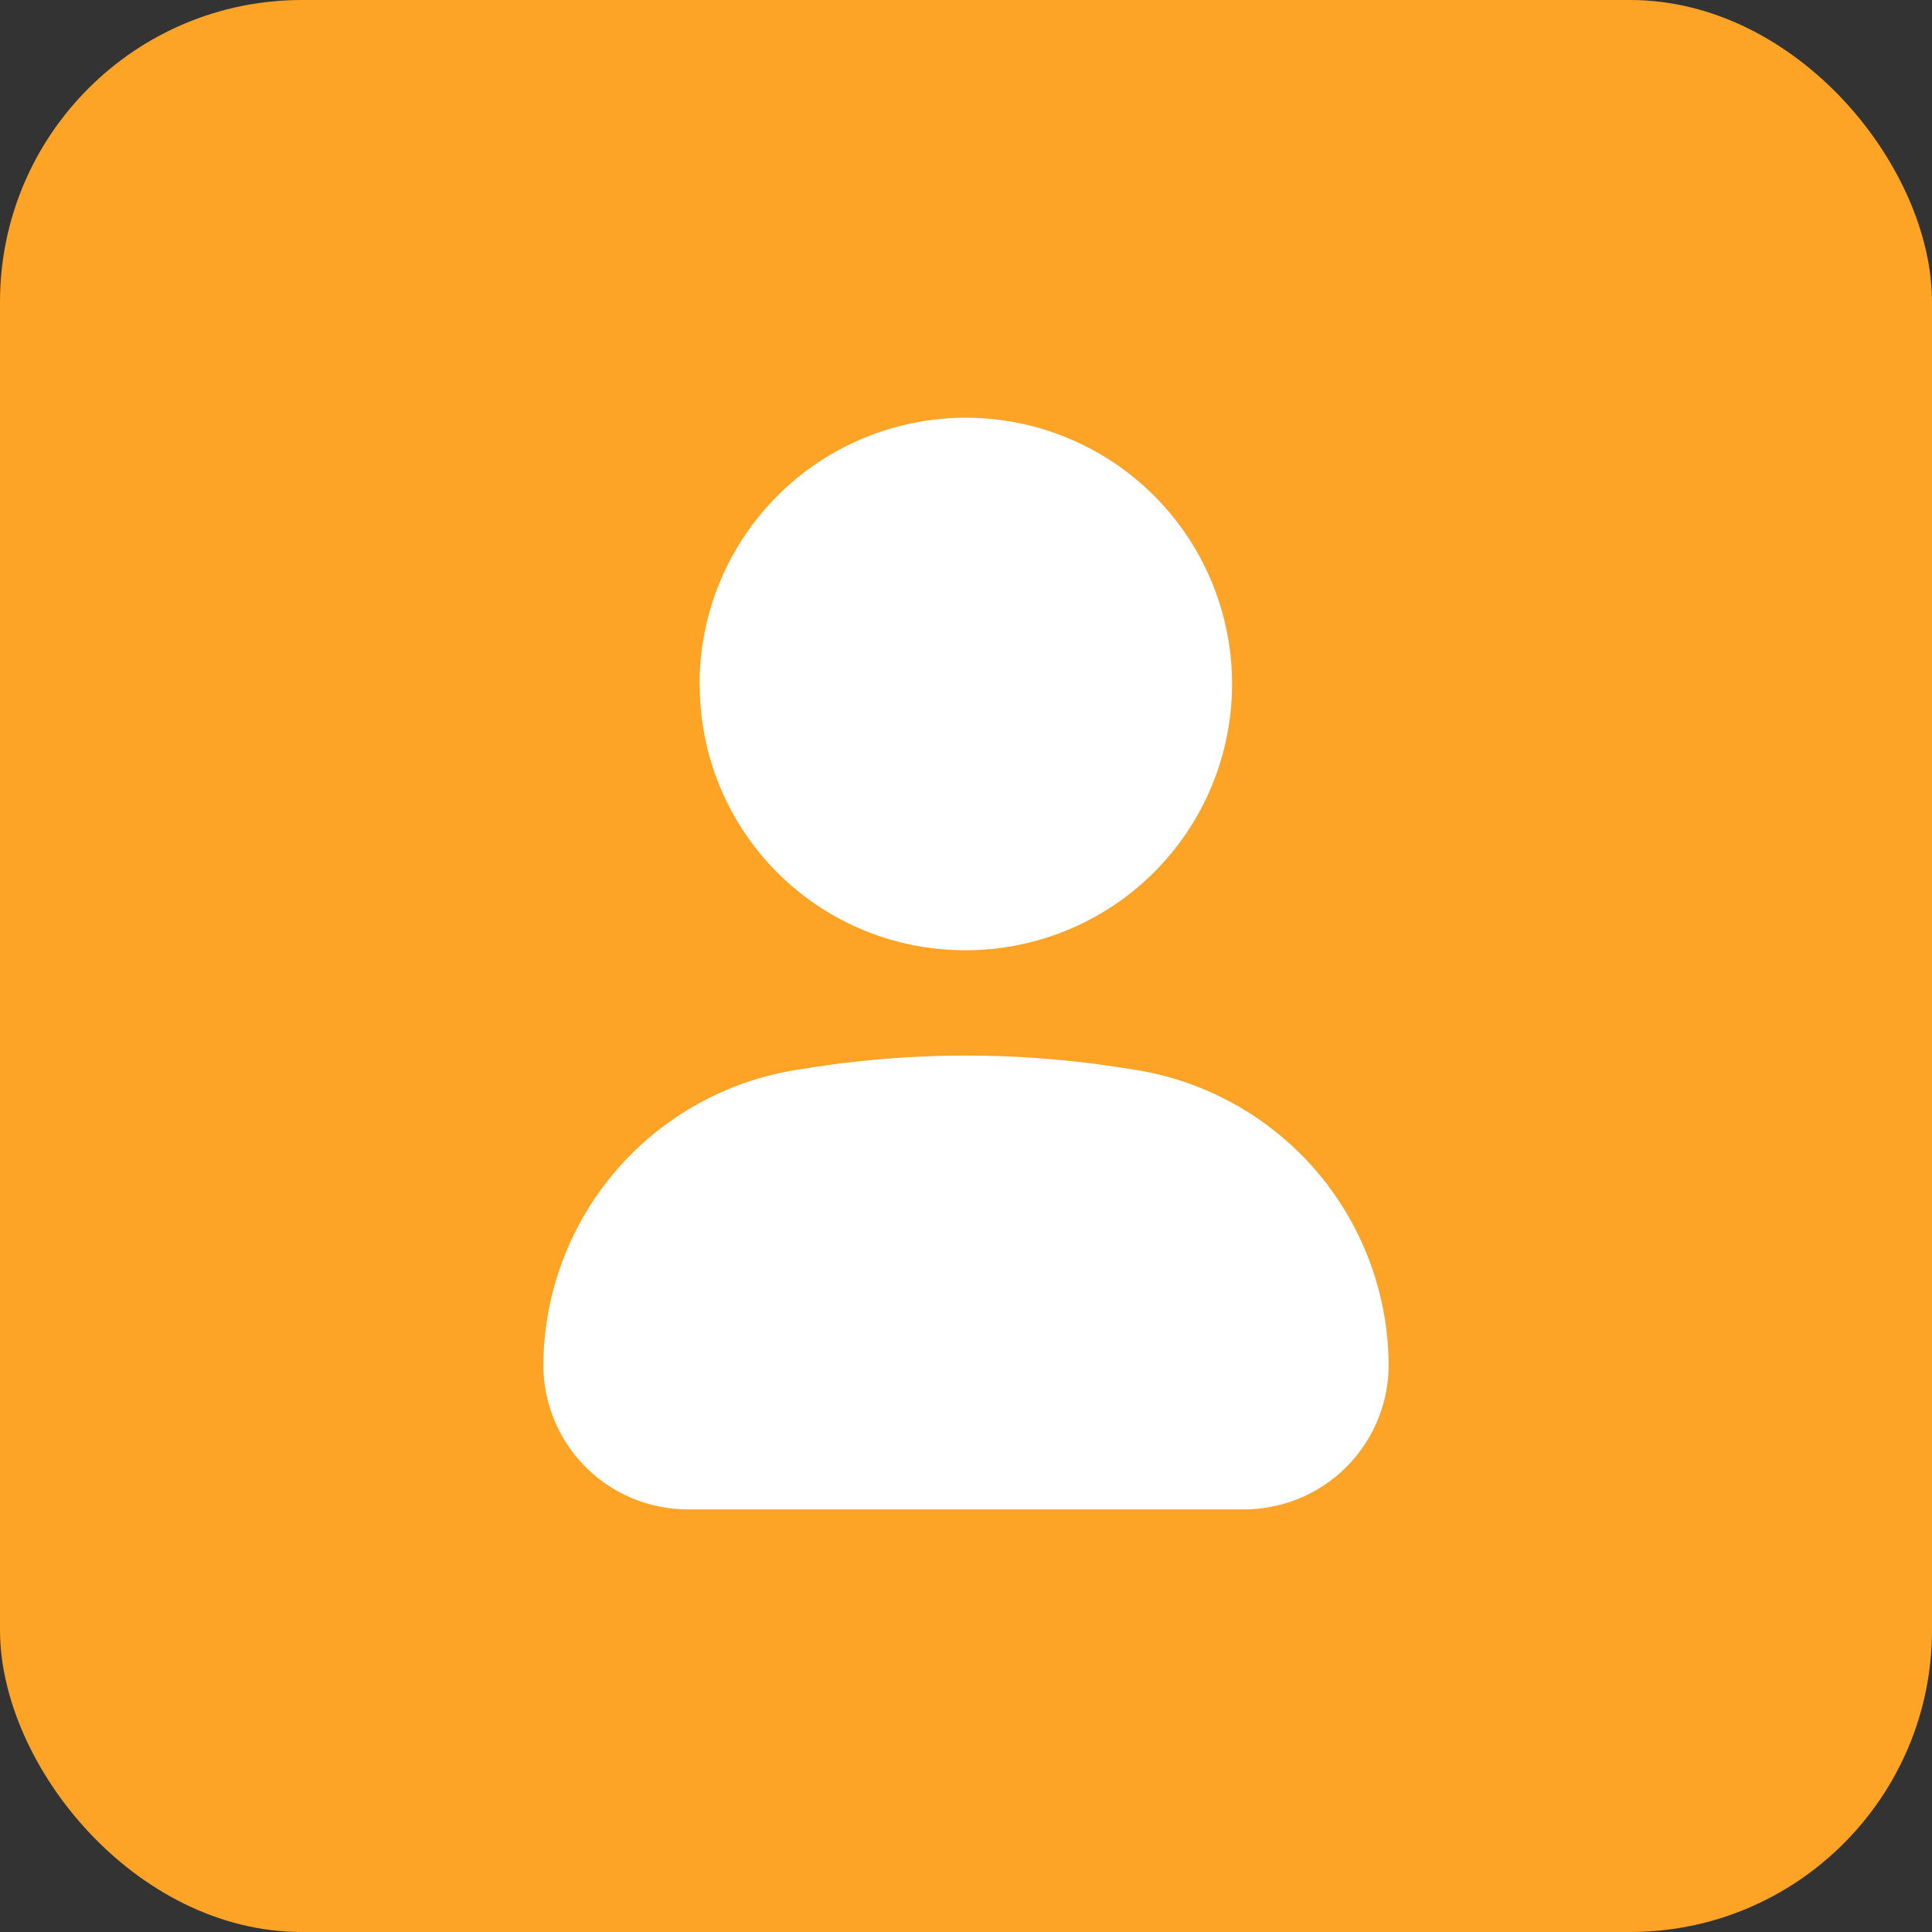 <svg xmlns="http://www.w3.org/2000/svg" width="32" height="32" viewBox="0 0 32 32">
  <rect x="0" y="0" width="32" height="32" fill="#333333" stroke="none"/>
  <g id="Group_1" data-name="Group 1" transform="translate(-3080 -223)">
    <rect id="Rectangle_24" data-name="Rectangle 24" width="32" height="32" rx="5" transform="translate(3080 223)" fill="#fda325"/>
    <g id="COCO_Bold_User" data-name="COCO/Bold/User">
      <path id="Vector" d="M3091.4,248a2.393,2.393,0,0,1-2.4-2.383,4.975,4.975,0,0,1,4.214-4.9l.186-.029a16.64,16.64,0,0,1,5.2,0l.185.029a4.975,4.975,0,0,1,4.215,4.9,2.394,2.394,0,0,1-2.4,2.383Zm.187-13.631a4.41,4.41,0,1,1,4.41,4.37A4.39,4.39,0,0,1,3091.59,234.37Z" fill="#fff"/>
    </g>
  </g>
</svg>
